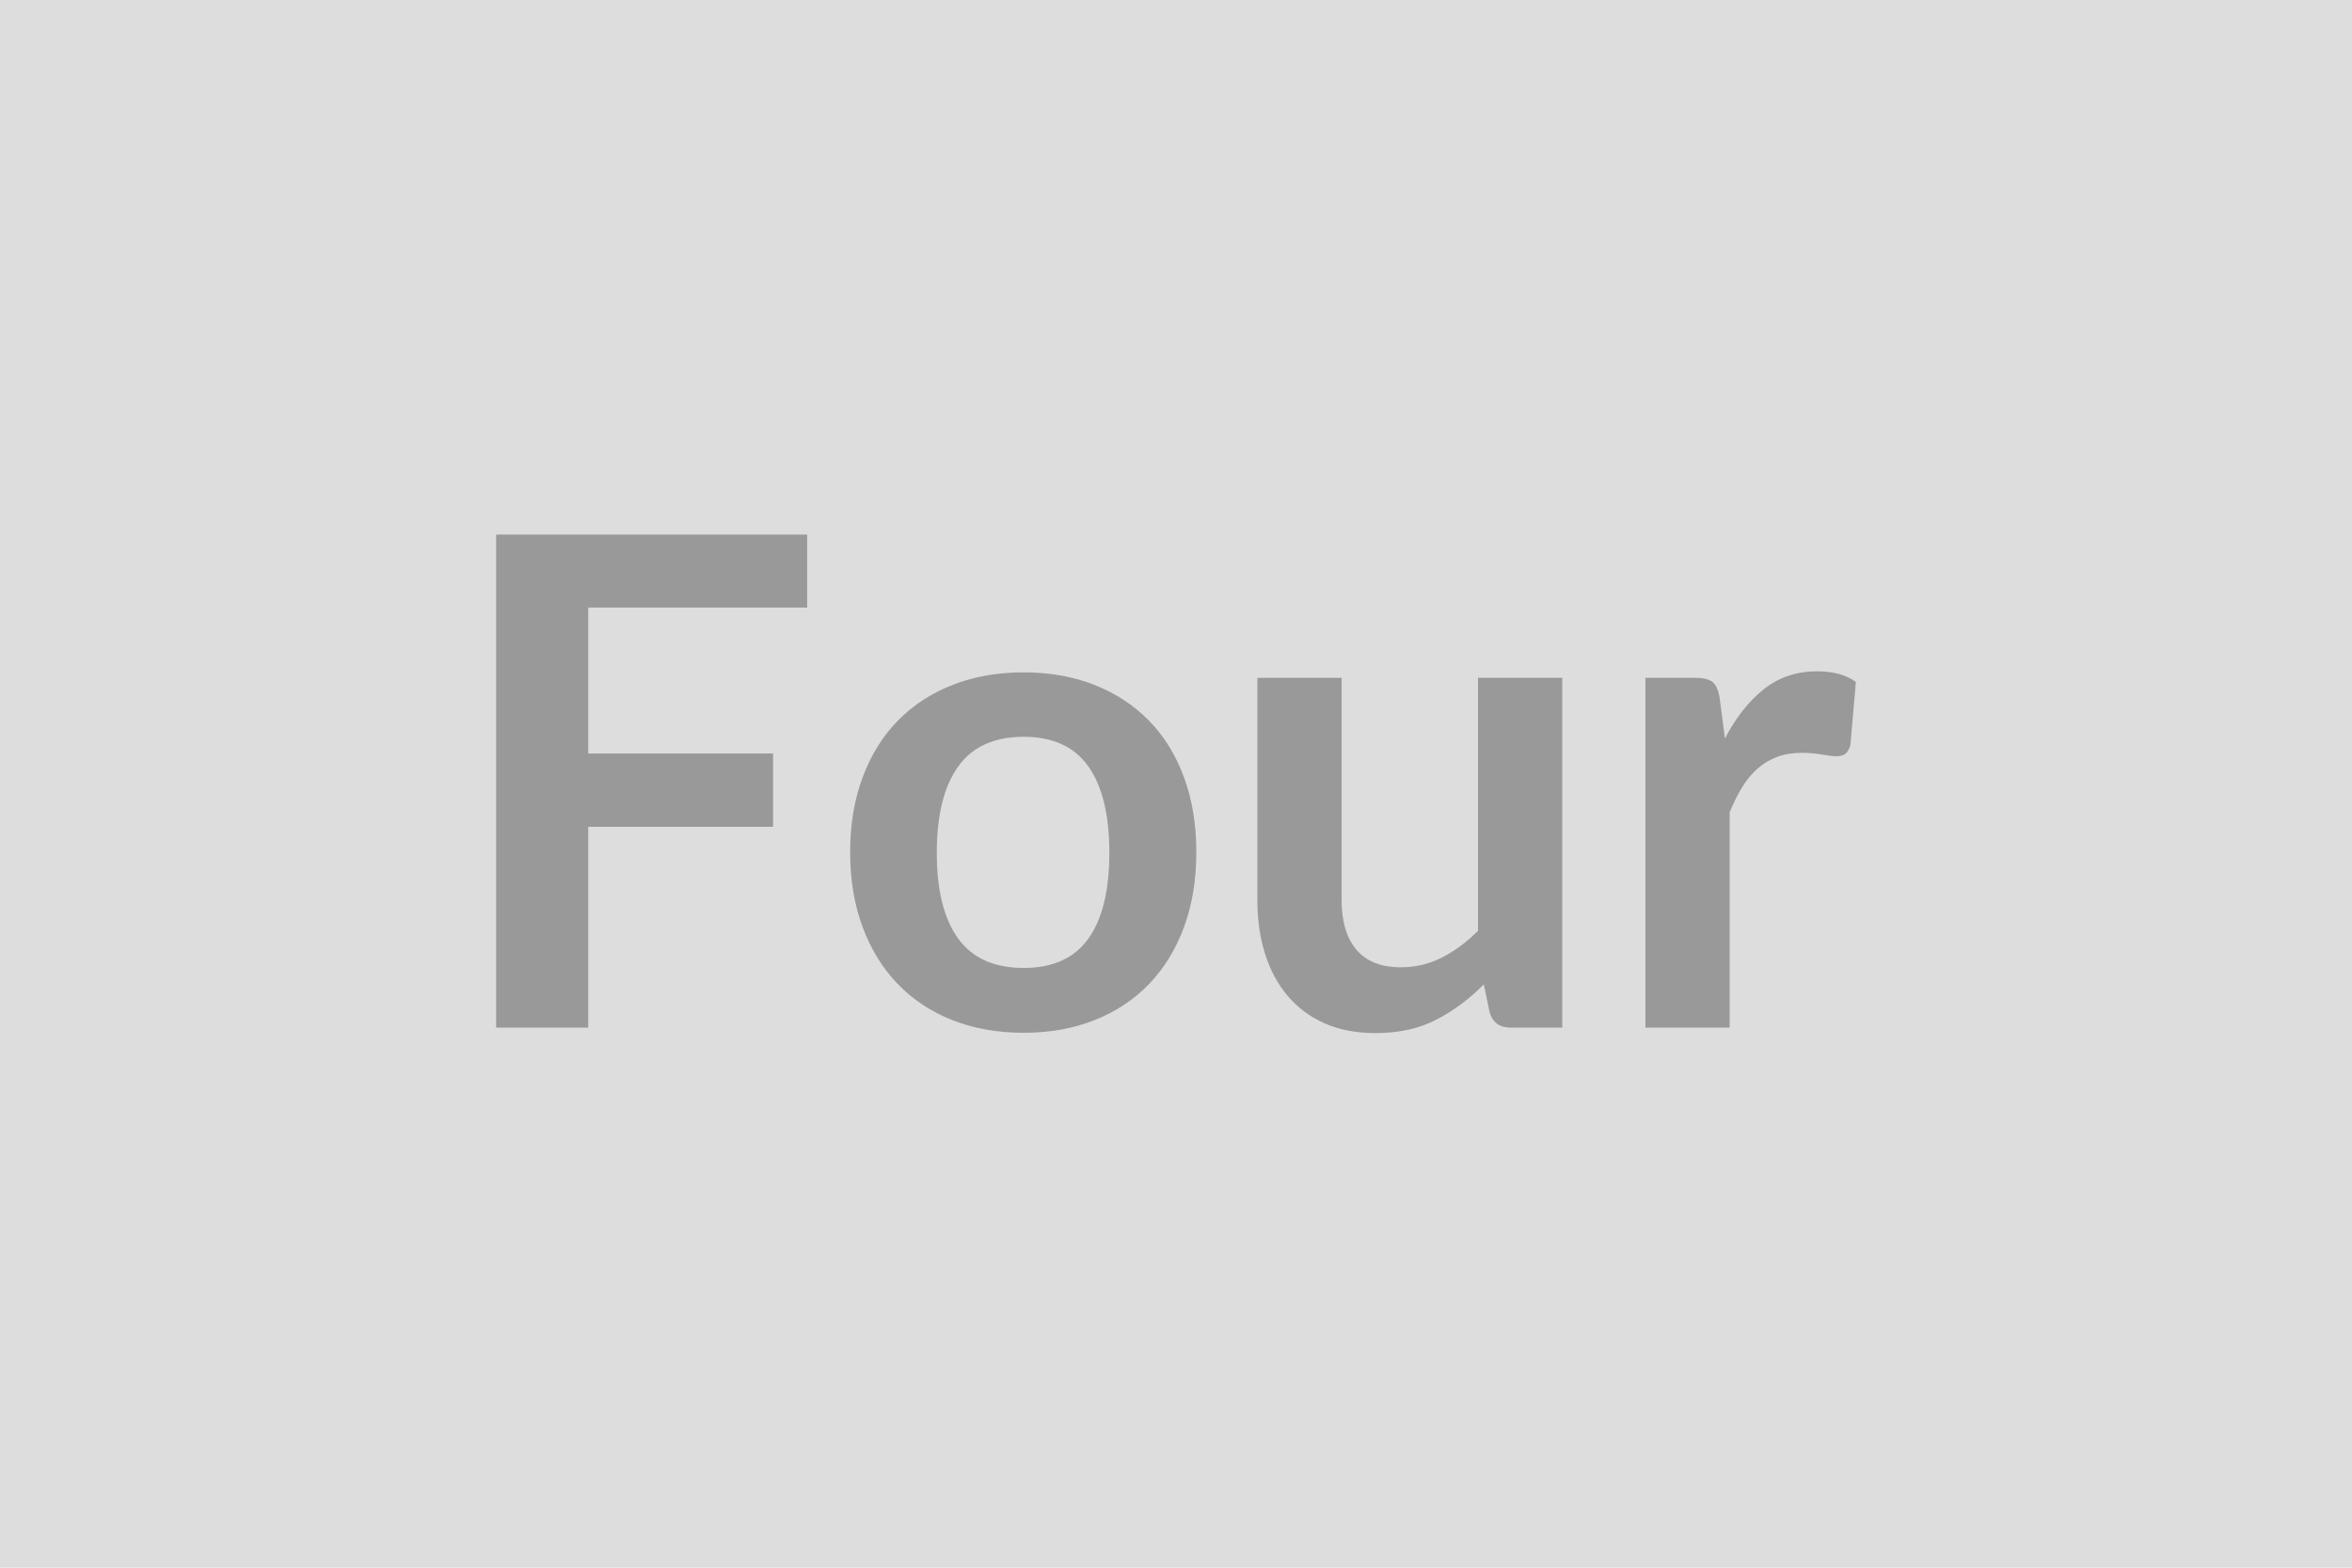 <svg xmlns="http://www.w3.org/2000/svg" width="600" height="400" viewBox="0 0 600 400"><rect width="100%" height="100%" fill="#DDDDDD"/><path fill="#999999" d="M205.915 155.025h-55.86v37.23h47.16v18.71h-47.16v51.24h-23.49v-125.8h79.35v18.62Zm55.24 16.53q9.92 0 18.06 3.21 8.13 3.22 13.92 9.14 5.78 5.92 8.91 14.44 3.14 8.53 3.14 19.05 0 10.62-3.14 19.14-3.13 8.53-8.91 14.53-5.79 6.01-13.92 9.23-8.14 3.22-18.06 3.22-10 0-18.18-3.22t-13.96-9.23q-5.79-6-8.96-14.53-3.18-8.52-3.18-19.14 0-10.52 3.18-19.05 3.17-8.52 8.96-14.44 5.78-5.92 13.96-9.14 8.18-3.21 18.18-3.21Zm0 75.42q11.14 0 16.49-7.48 5.35-7.48 5.35-21.92 0-14.44-5.35-22.01-5.35-7.57-16.49-7.57-11.31 0-16.74 7.61-5.44 7.61-5.44 21.97 0 14.35 5.44 21.88 5.43 7.52 16.74 7.52Zm115.89-74.03h21.49v89.26h-13.14q-4.26 0-5.39-3.92l-1.48-7.13q-5.48 5.57-12.1 9.01-6.61 3.43-15.57 3.43-7.31 0-12.92-2.48t-9.44-7q-3.83-4.53-5.78-10.75-1.96-6.22-1.96-13.7v-56.72h21.49v56.72q0 8.18 3.78 12.66 3.79 4.48 11.36 4.48 5.56 0 10.44-2.48 4.87-2.48 9.22-6.83v-64.55Zm61.68 5.39 1.31 10.09q4.17-8 9.91-12.57 5.75-4.57 13.58-4.57 6.17 0 9.91 2.7l-1.39 16.1q-.43 1.56-1.26 2.22-.83.65-2.22.65-1.3 0-3.87-.44-2.57-.43-5-.43-3.57 0-6.35 1.04-2.79 1.05-5.01 3-2.21 1.96-3.91 4.74-1.7 2.79-3.18 6.36v54.98h-21.49v-89.26h12.62q3.31 0 4.61 1.17 1.31 1.18 1.74 4.22Z"/></svg>